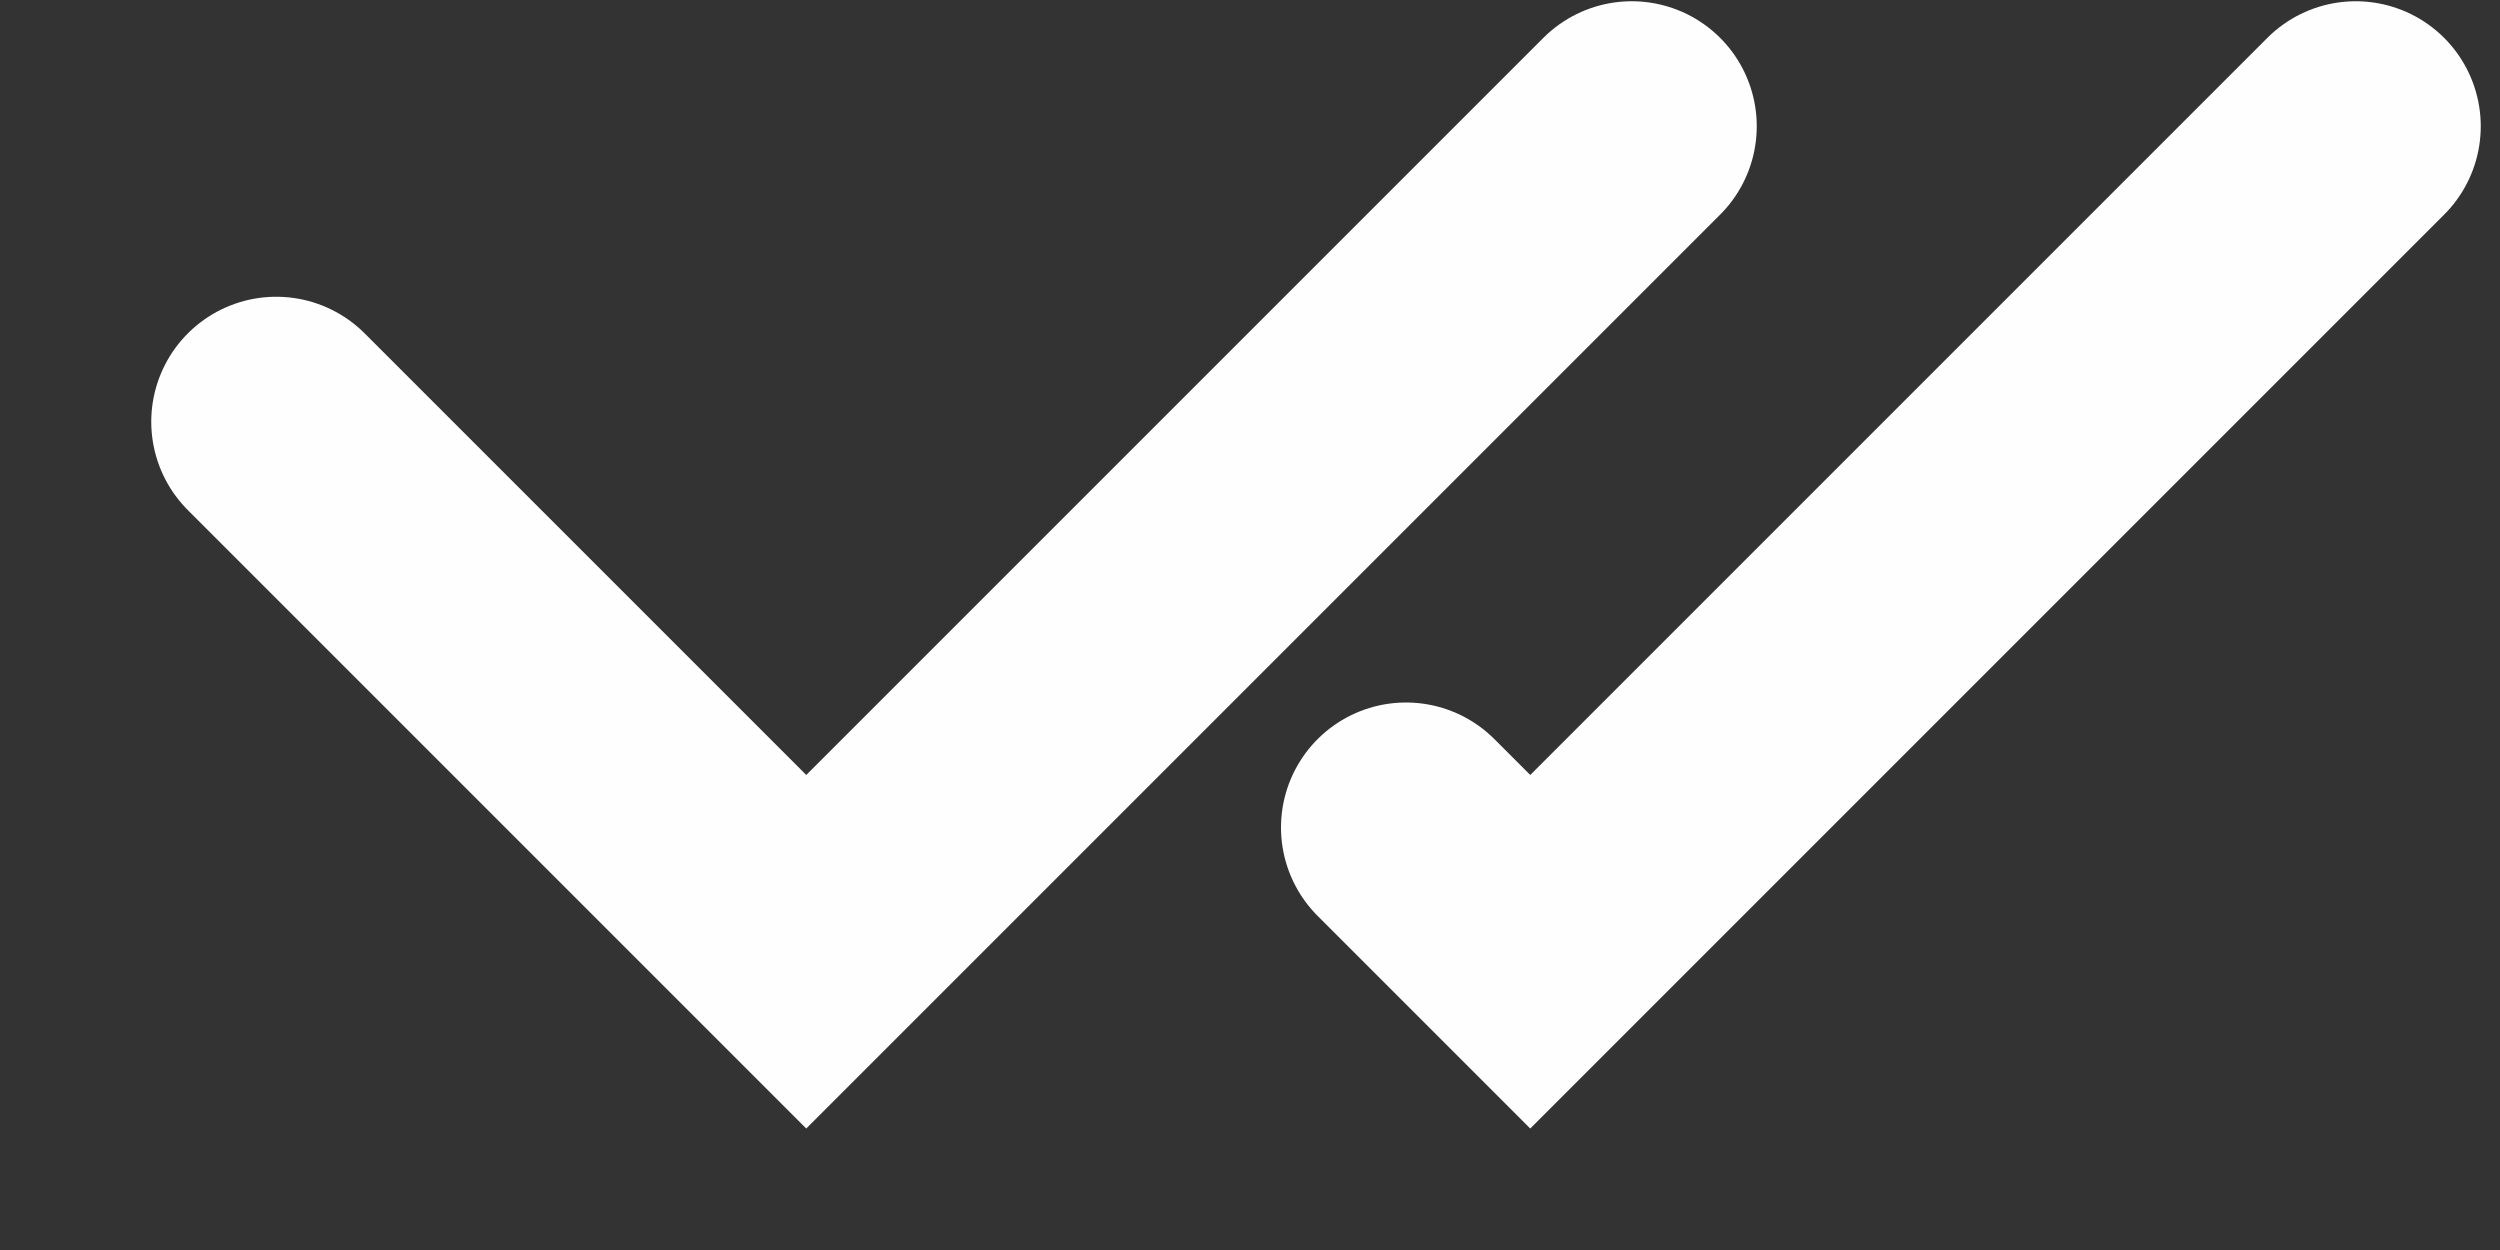 <svg width="10" height="5" viewBox="0 0 10 5" fill="none" xmlns="http://www.w3.org/2000/svg">
<rect x="0" y="0" width="10" height="5" fill="#333333" stroke="none"/>
<path d="M6.527 0.505L3.225 3.807L1.105 1.687" stroke="#FEFEFE" stroke-linecap="round"/>
<path d="M9.423 0.505L6.121 3.807L5.624 3.31" stroke="#FEFEFE" stroke-linecap="round"/>
</svg>
